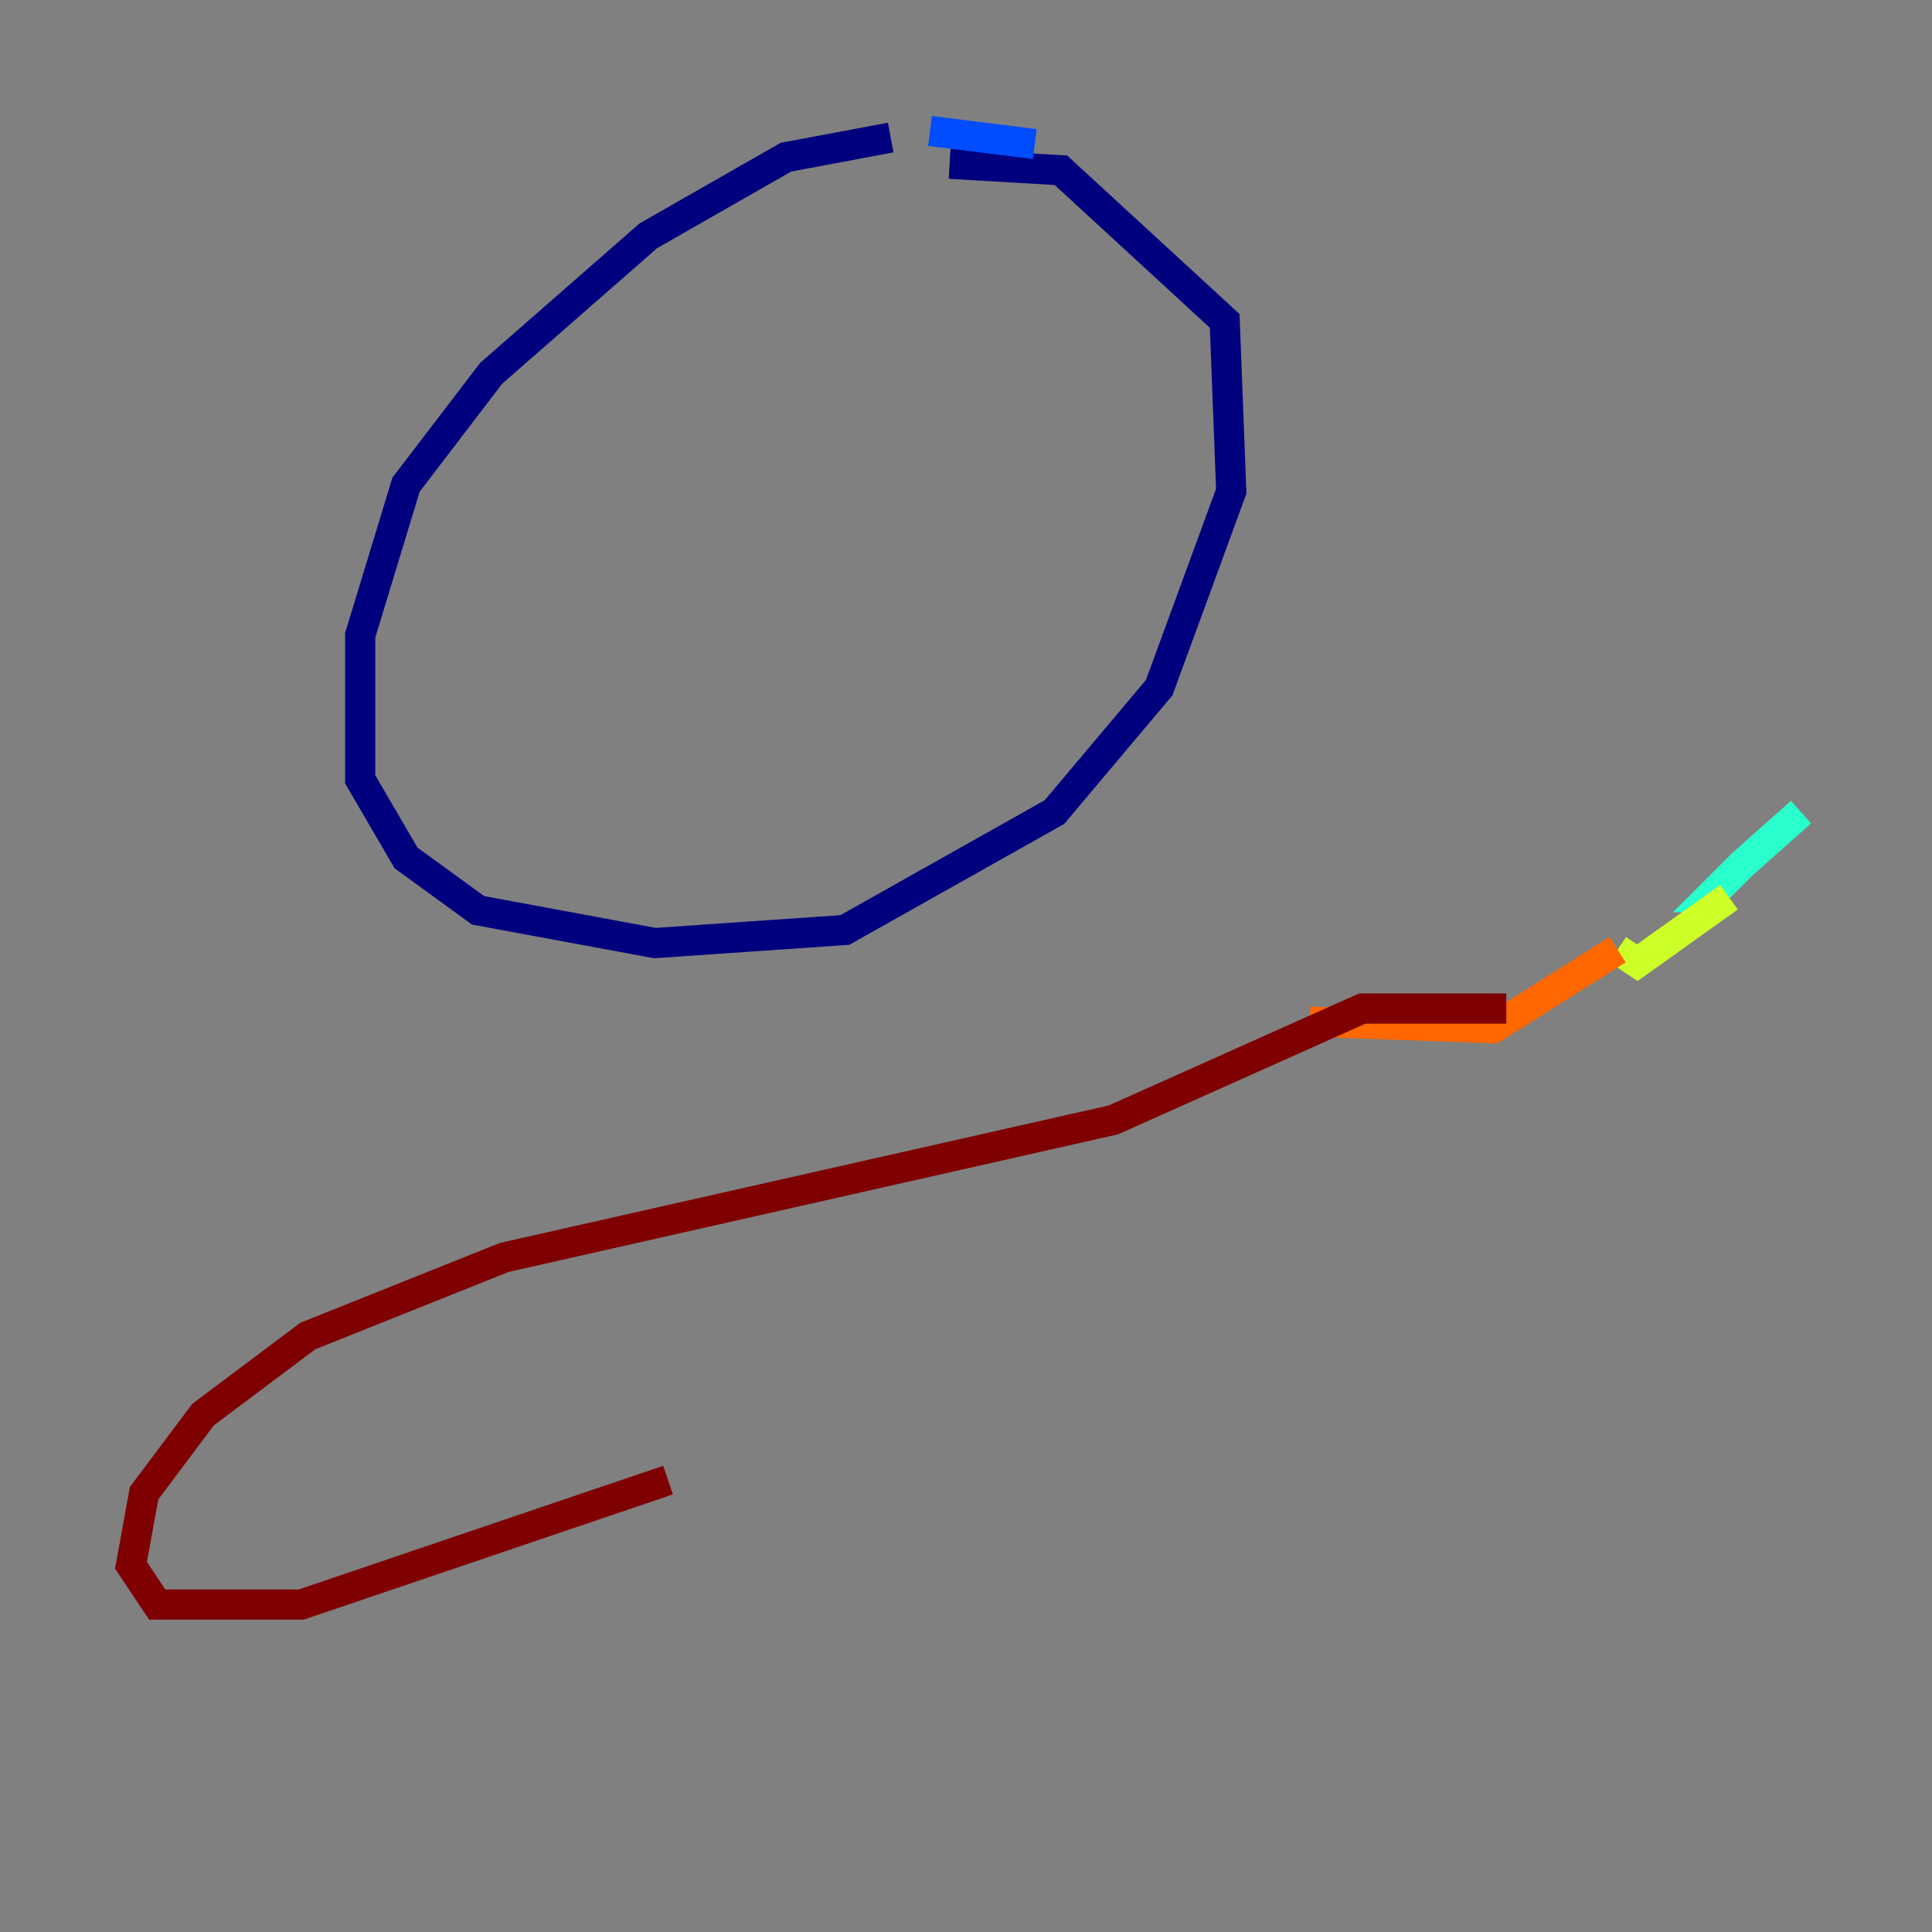 <?xml version="1.0" encoding="utf-8" ?>
<svg baseProfile="tiny" height="128" version="1.2" viewBox="0,0,128,128" width="128" xmlns="http://www.w3.org/2000/svg" xmlns:ev="http://www.w3.org/2001/xml-events" xmlns:xlink="http://www.w3.org/1999/xlink"><rect x="0" y="0" width="128" height="128" fill="#808080" stroke="none"/><defs /><polyline fill="none" points="59.01,9.112 52.068,10.414 42.956,15.62 32.542,24.732 26.902,32.108 23.864,42.088 23.864,51.634 26.902,56.841 31.675,60.312 43.39,62.481 55.973,61.614 69.858,53.803 76.8,45.559 81.573,32.542 81.139,21.261 70.291,11.281 62.915,10.848" stroke="#00007f" stroke-width="2" /><polyline fill="none" points="68.556,9.546 61.614,8.678" stroke="#004cff" stroke-width="2" /><polyline fill="none" points="119.322,53.803 115.417,57.275 113.248,59.444 114.549,59.444" stroke="#29ffcd" stroke-width="2" /><polyline fill="none" points="114.549,59.444 108.475,63.783 107.173,62.915" stroke="#cdff29" stroke-width="2" /><polyline fill="none" points="107.173,62.915 98.929,68.122 86.78,67.688" stroke="#ff6700" stroke-width="2" /><polyline fill="none" points="99.797,66.82 90.251,66.82 73.763,74.197 33.41,83.308 20.393,88.515 13.451,93.722 9.546,98.929 8.678,103.702 10.414,106.305 19.959,106.305 44.258,98.061" stroke="#7f0000" stroke-width="2" /></svg>
